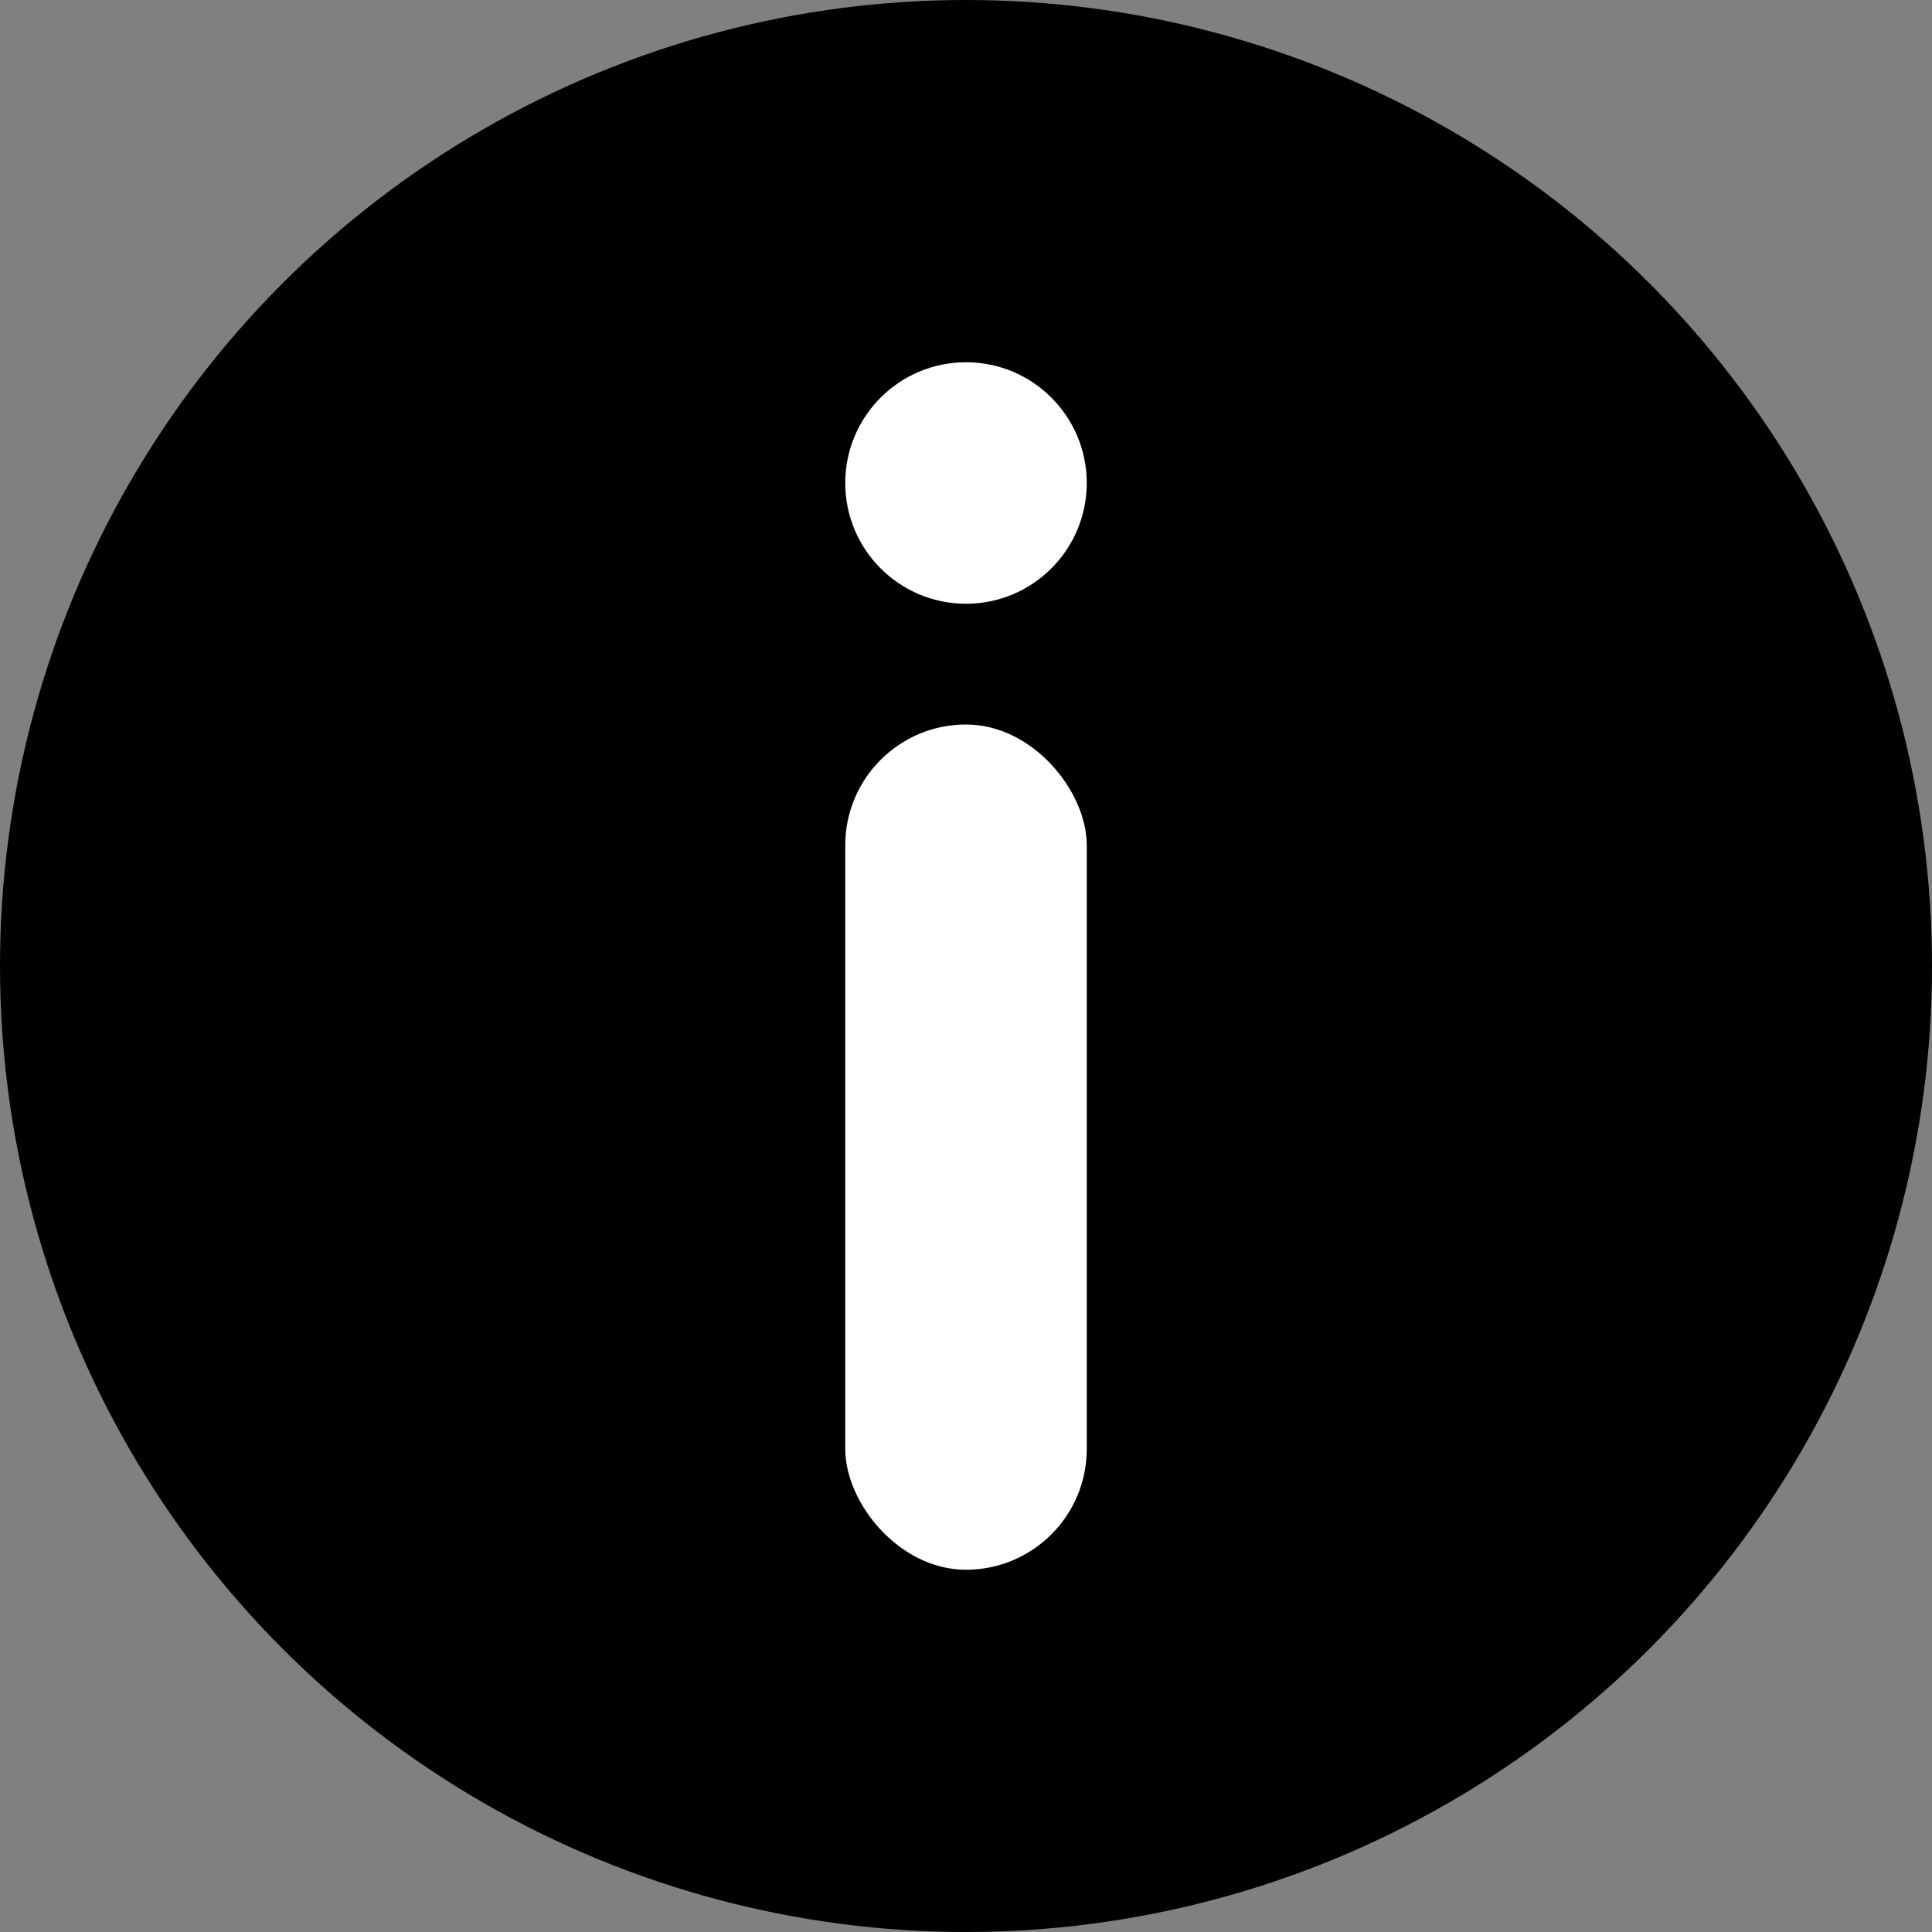 <svg width="16" height="16" viewBox="0 0 16 16" fill="none" xmlns="http://www.w3.org/2000/svg">
<rect x="0" y="0" width="16" height="16" fill="#808080" stroke="none"/>
<circle cx="8" cy="8" r="8" fill="#000000"/>
<circle cx="8" cy="4" r="1" fill="#ffffff"/>
<rect x="7" y="6" width="2" height="7" rx="1" fill="#ffffff"/>
</svg>
